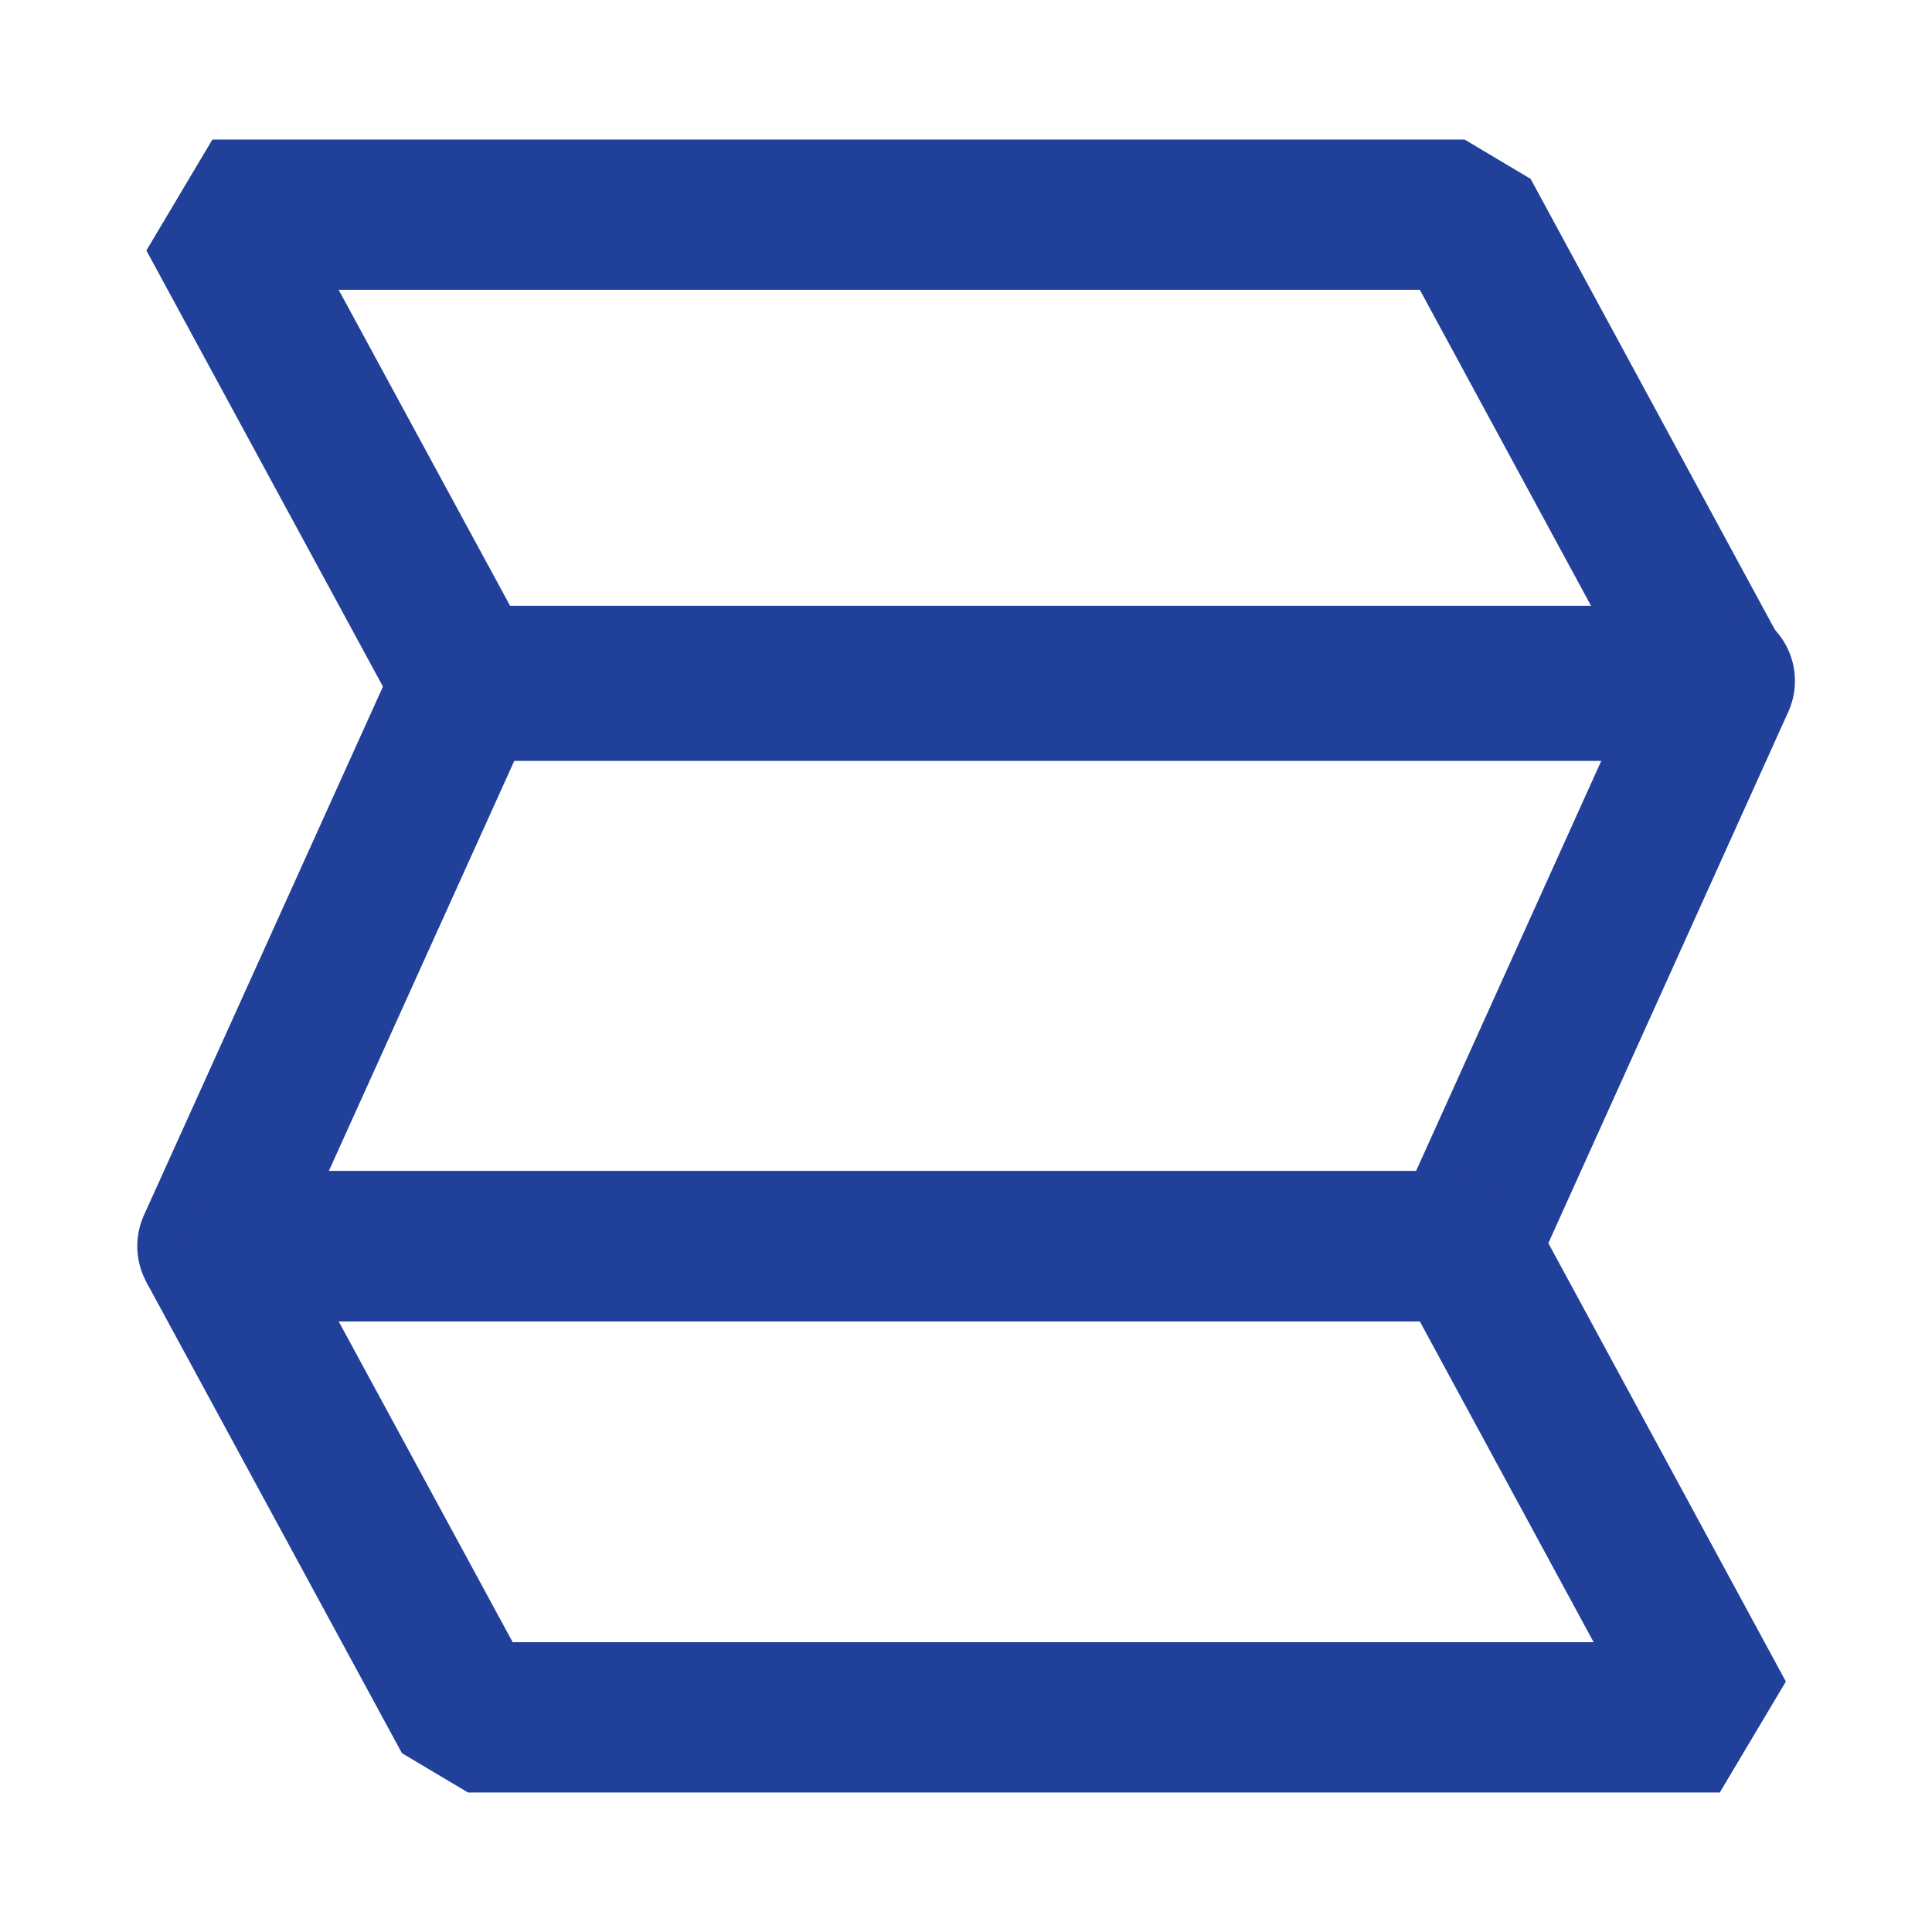 <svg width="18" height="18" viewBox="0 0 18 18" fill="none" xmlns="http://www.w3.org/2000/svg">
<path d="M13.645 2H1.979L4.36 6.389H16.023L13.645 2Z" stroke="#21409A" stroke-width="1.4" stroke-linecap="round" stroke-linejoin="bevel"/>
<path d="M16.023 6.344H4.36L1.979 11.61H13.645L16.023 6.344Z" stroke="#21409A" stroke-width="1.4" stroke-linecap="round" stroke-linejoin="round"/>
<path d="M16.023 16L13.645 11.611H1.979L4.36 16H16.023Z" stroke="#21409A" stroke-width="1.4" stroke-linecap="round" stroke-linejoin="bevel"/>
</svg>

